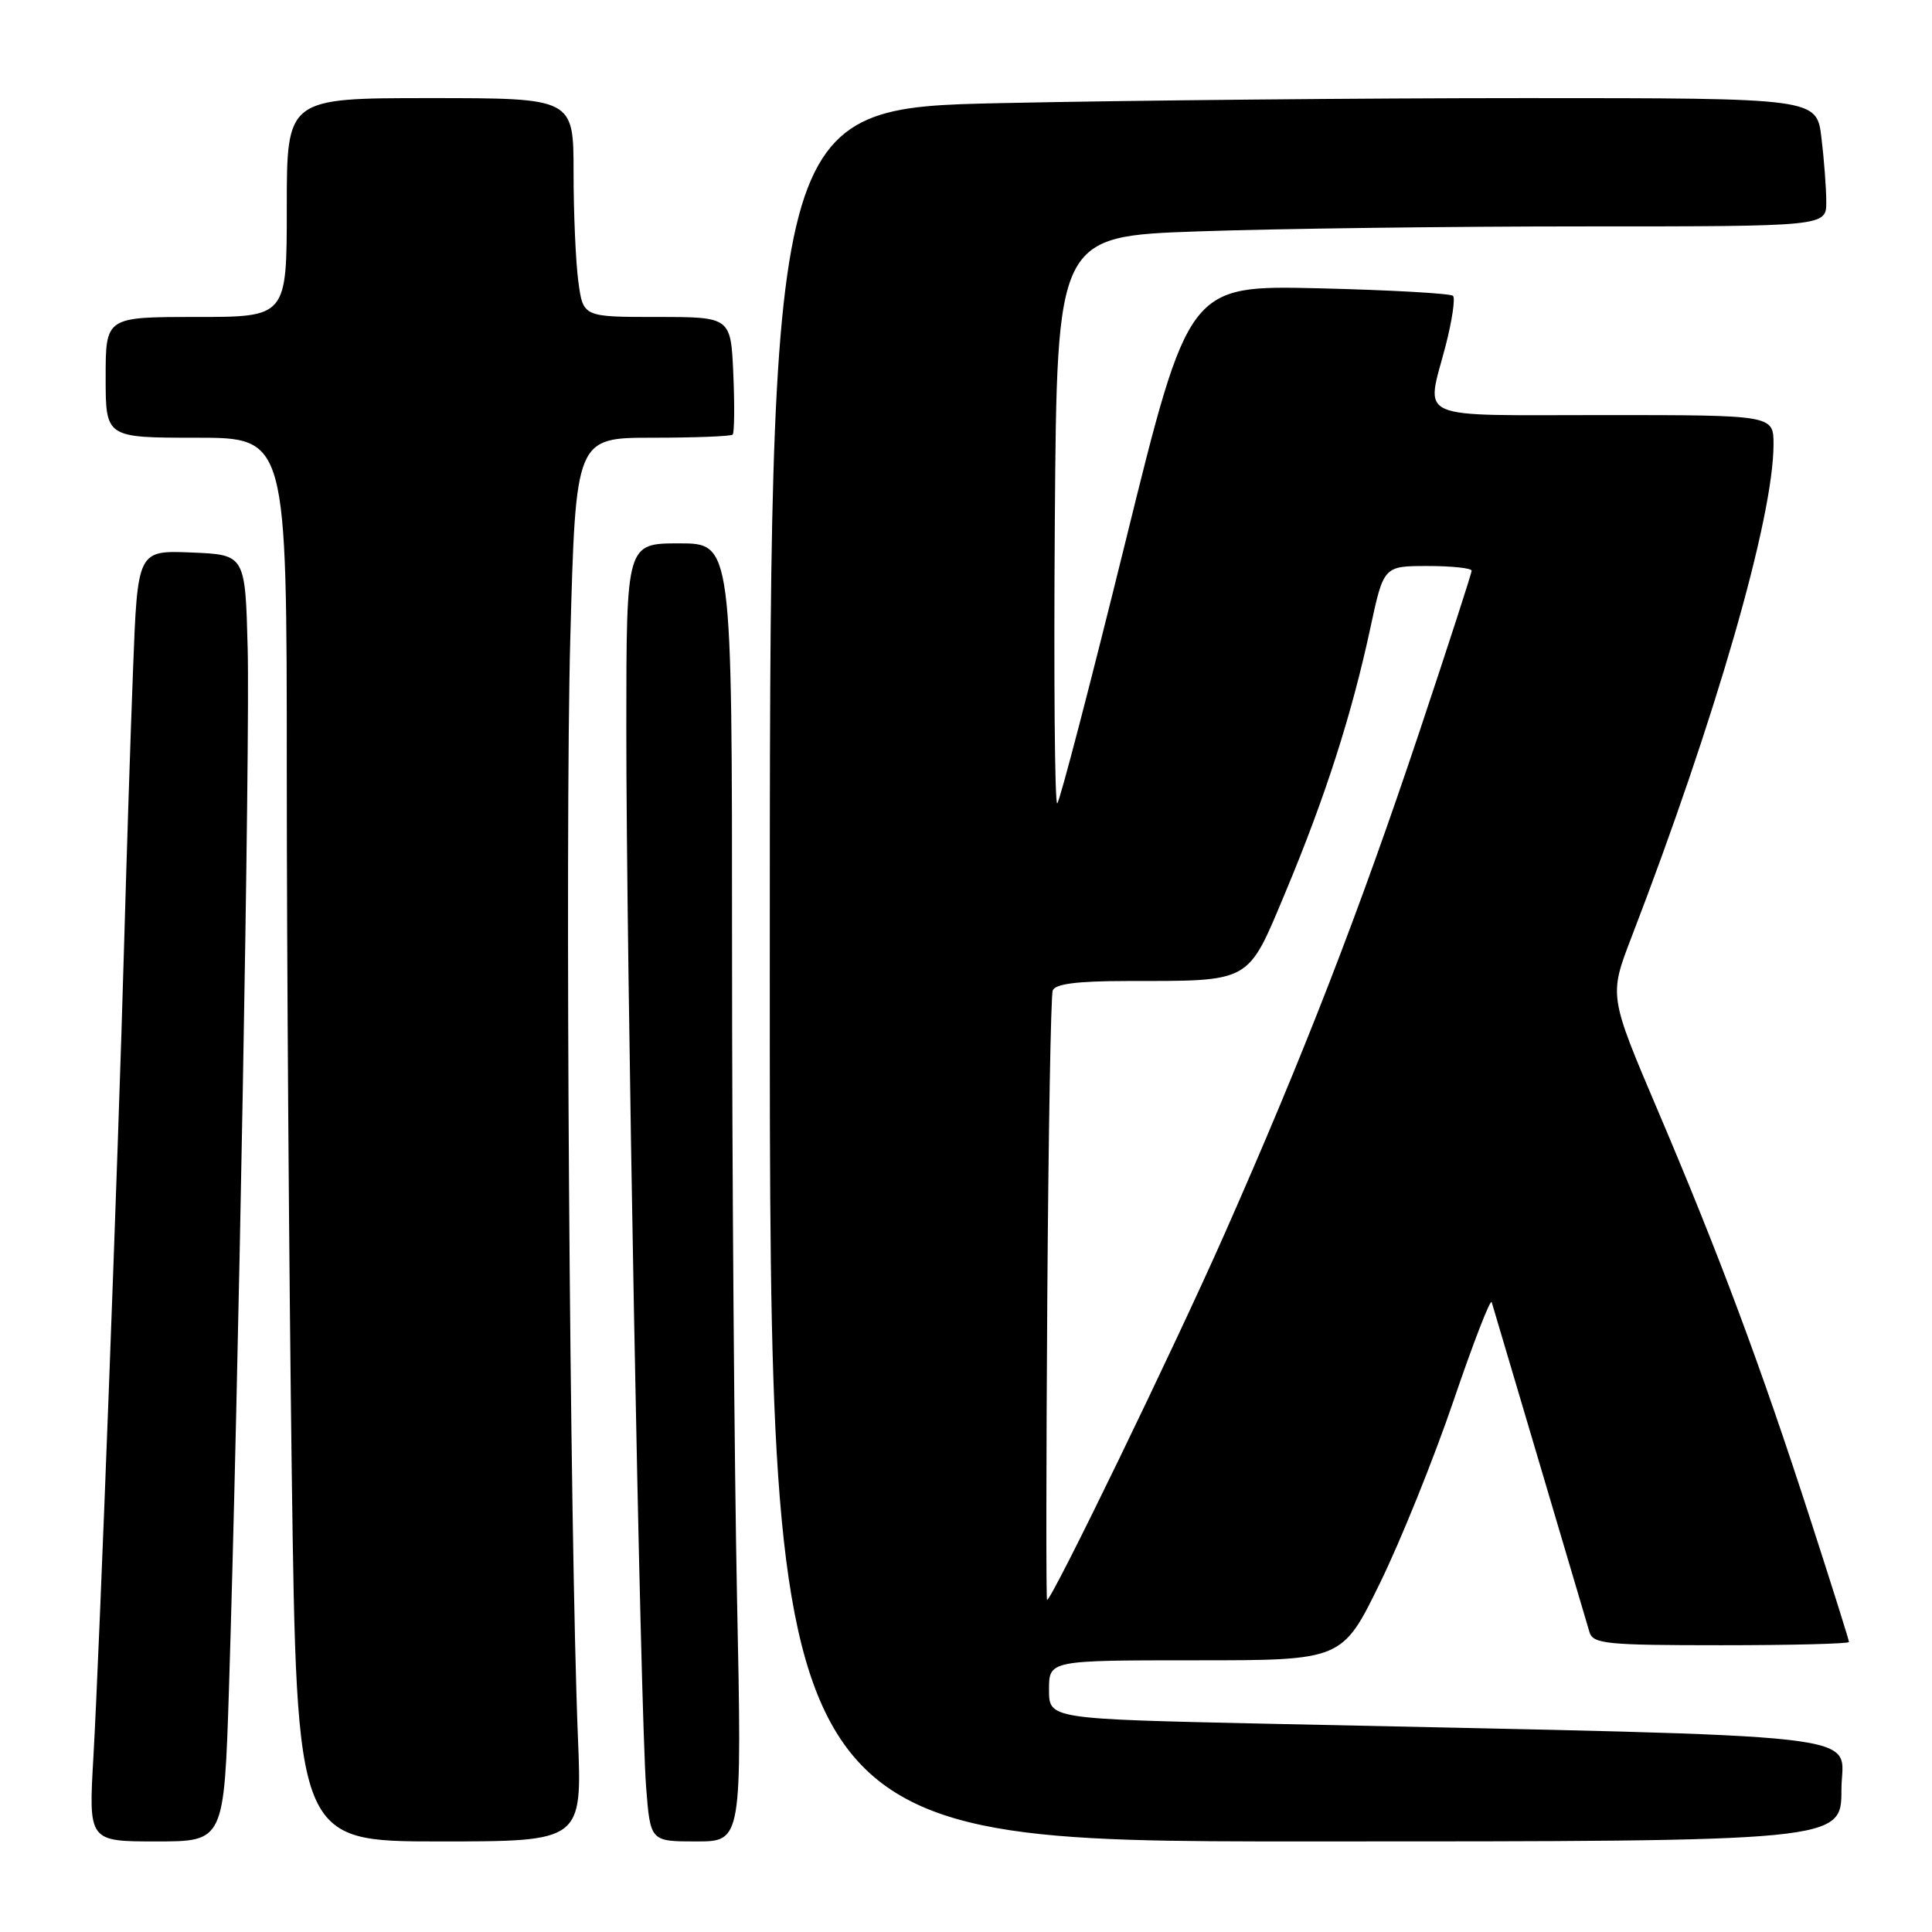 <?xml version="1.0" encoding="UTF-8" standalone="no"?>
<!DOCTYPE svg PUBLIC "-//W3C//DTD SVG 1.1//EN" "http://www.w3.org/Graphics/SVG/1.1/DTD/svg11.dtd" >
<svg xmlns="http://www.w3.org/2000/svg" xmlns:xlink="http://www.w3.org/1999/xlink" version="1.1" viewBox="0 0 256 256">
 <g >
 <path fill="currentColor"
d=" M 30.34 223.75 C 31.59 184.09 33.14 98.30 32.82 86.00 C 32.50 73.50 32.50 73.50 25.37 73.21 C 18.23 72.92 18.23 72.92 17.63 88.71 C 17.29 97.39 16.77 113.72 16.45 125.00 C 15.69 152.43 13.18 218.73 12.38 232.75 C 11.73 244.00 11.73 244.00 20.71 244.00 C 29.69 244.00 29.69 244.00 30.34 223.75 Z  M 76.58 230.25 C 75.50 203.55 74.85 110.62 75.57 84.48 C 76.29 58.00 76.29 58.00 86.48 58.00 C 92.08 58.00 96.85 57.81 97.08 57.59 C 97.31 57.36 97.35 53.76 97.17 49.59 C 96.84 42.00 96.84 42.00 87.06 42.00 C 77.27 42.00 77.27 42.00 76.64 37.36 C 76.29 34.81 76.00 28.28 76.00 22.86 C 76.00 13.00 76.00 13.00 57.00 13.00 C 38.00 13.00 38.00 13.00 38.00 27.50 C 38.00 42.00 38.00 42.00 26.00 42.00 C 14.00 42.00 14.00 42.00 14.00 50.00 C 14.00 58.00 14.00 58.00 26.00 58.00 C 38.00 58.00 38.00 58.00 38.00 102.25 C 38.00 126.59 38.30 168.44 38.66 195.25 C 39.33 244.00 39.33 244.00 58.23 244.00 C 77.14 244.00 77.14 244.00 76.58 230.25 Z  M 97.66 211.75 C 97.30 194.01 97.00 155.31 97.00 125.75 C 97.00 72.00 97.00 72.00 90.00 72.00 C 83.00 72.00 83.00 72.00 82.99 96.25 C 82.97 126.22 84.85 226.87 85.61 236.75 C 86.17 244.00 86.17 244.00 92.25 244.00 C 98.32 244.00 98.32 244.00 97.66 211.75 Z  M 244.00 237.12 C 244.00 229.42 250.82 230.20 167.75 228.40 C 139.00 227.77 139.00 227.77 139.00 223.89 C 139.00 220.00 139.00 220.00 158.42 220.00 C 177.85 220.00 177.85 220.00 182.86 209.75 C 185.62 204.11 190.01 193.22 192.62 185.55 C 195.23 177.88 197.50 172.03 197.66 172.55 C 197.82 173.07 200.68 182.72 204.02 194.00 C 207.36 205.28 210.32 215.29 210.61 216.25 C 211.08 217.83 212.81 218.00 228.07 218.00 C 237.38 218.00 245.00 217.81 245.00 217.57 C 245.00 217.33 242.70 210.02 239.88 201.32 C 233.33 181.06 227.83 166.32 219.70 147.22 C 213.20 131.95 213.20 131.95 216.16 124.24 C 227.31 95.28 235.00 68.62 235.00 58.89 C 235.00 55.00 235.00 55.00 212.50 55.00 C 186.97 55.00 188.94 55.87 191.56 45.78 C 192.41 42.48 192.85 39.52 192.53 39.20 C 192.21 38.88 184.20 38.43 174.72 38.20 C 157.50 37.80 157.50 37.80 149.09 71.94 C 144.46 90.72 140.41 106.25 140.09 106.45 C 139.76 106.65 139.62 89.82 139.77 69.06 C 140.05 31.31 140.05 31.31 158.77 30.66 C 169.07 30.30 192.01 30.00 209.75 30.00 C 242.00 30.00 242.00 30.00 241.99 26.75 C 241.99 24.96 241.70 21.14 241.35 18.25 C 240.72 13.00 240.72 13.00 202.11 13.00 C 180.87 13.00 149.66 13.30 132.75 13.66 C 102.00 14.32 102.00 14.32 102.00 129.16 C 102.00 244.00 102.00 244.00 173.00 244.00 C 244.00 244.00 244.00 244.00 244.00 237.12 Z  M 138.77 172.25 C 138.92 150.39 139.24 131.94 139.49 131.25 C 139.80 130.37 142.71 130.00 149.22 129.99 C 166.01 129.97 165.22 130.41 170.37 118.13 C 175.60 105.63 179.12 94.67 181.57 83.25 C 183.34 75.00 183.34 75.00 189.17 75.00 C 192.38 75.00 195.00 75.28 195.00 75.62 C 195.00 75.95 191.90 85.52 188.11 96.87 C 180.09 120.85 172.78 139.71 162.26 163.50 C 155.61 178.55 139.39 212.00 138.74 212.00 C 138.61 212.00 138.62 194.11 138.77 172.25 Z "/>
</g>
</svg>
